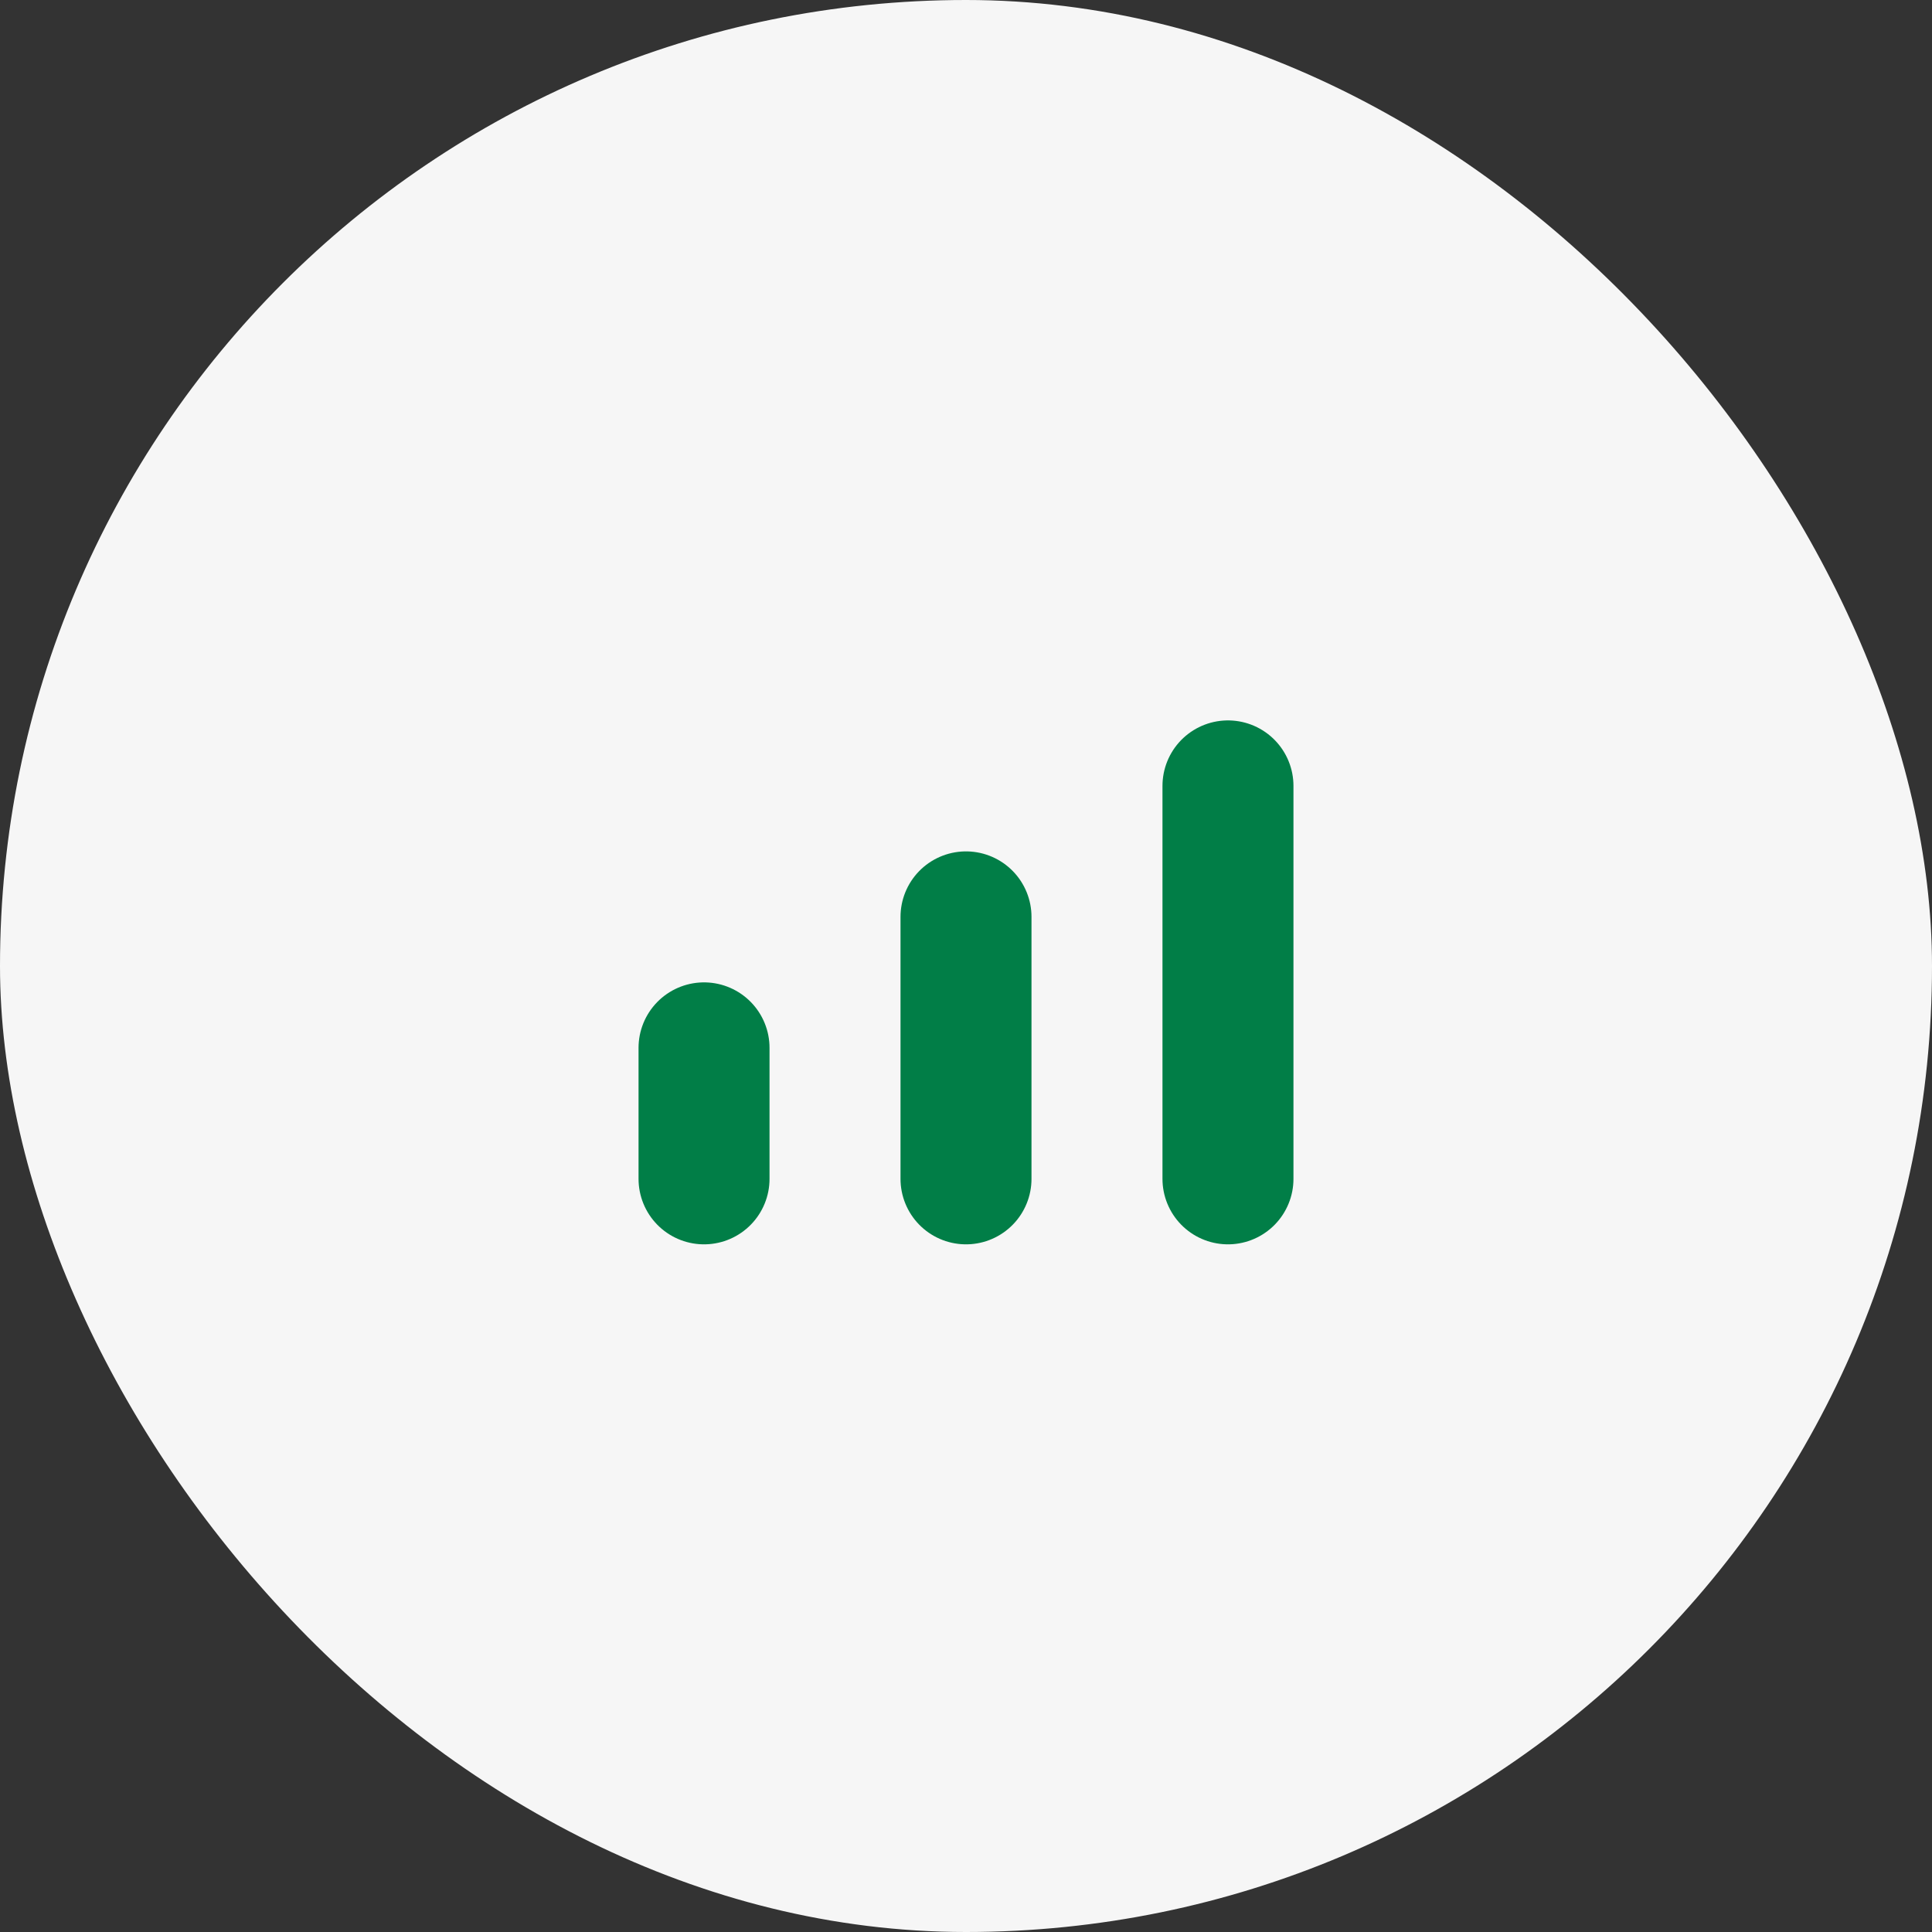 <svg width="59" height="59" viewBox="0 0 59 59" fill="none" xmlns="http://www.w3.org/2000/svg">
<rect x="0" y="0" width="59" height="59" fill="#333333" stroke="none"/>
<rect width="59" height="59" rx="29.5" fill="#F6F6F6"/>
<path d="M29.5 28V36M37.5 24V36M21.5 32V36" stroke="#017E47" stroke-width="4" stroke-linecap="round" stroke-linejoin="round"/>
</svg>
